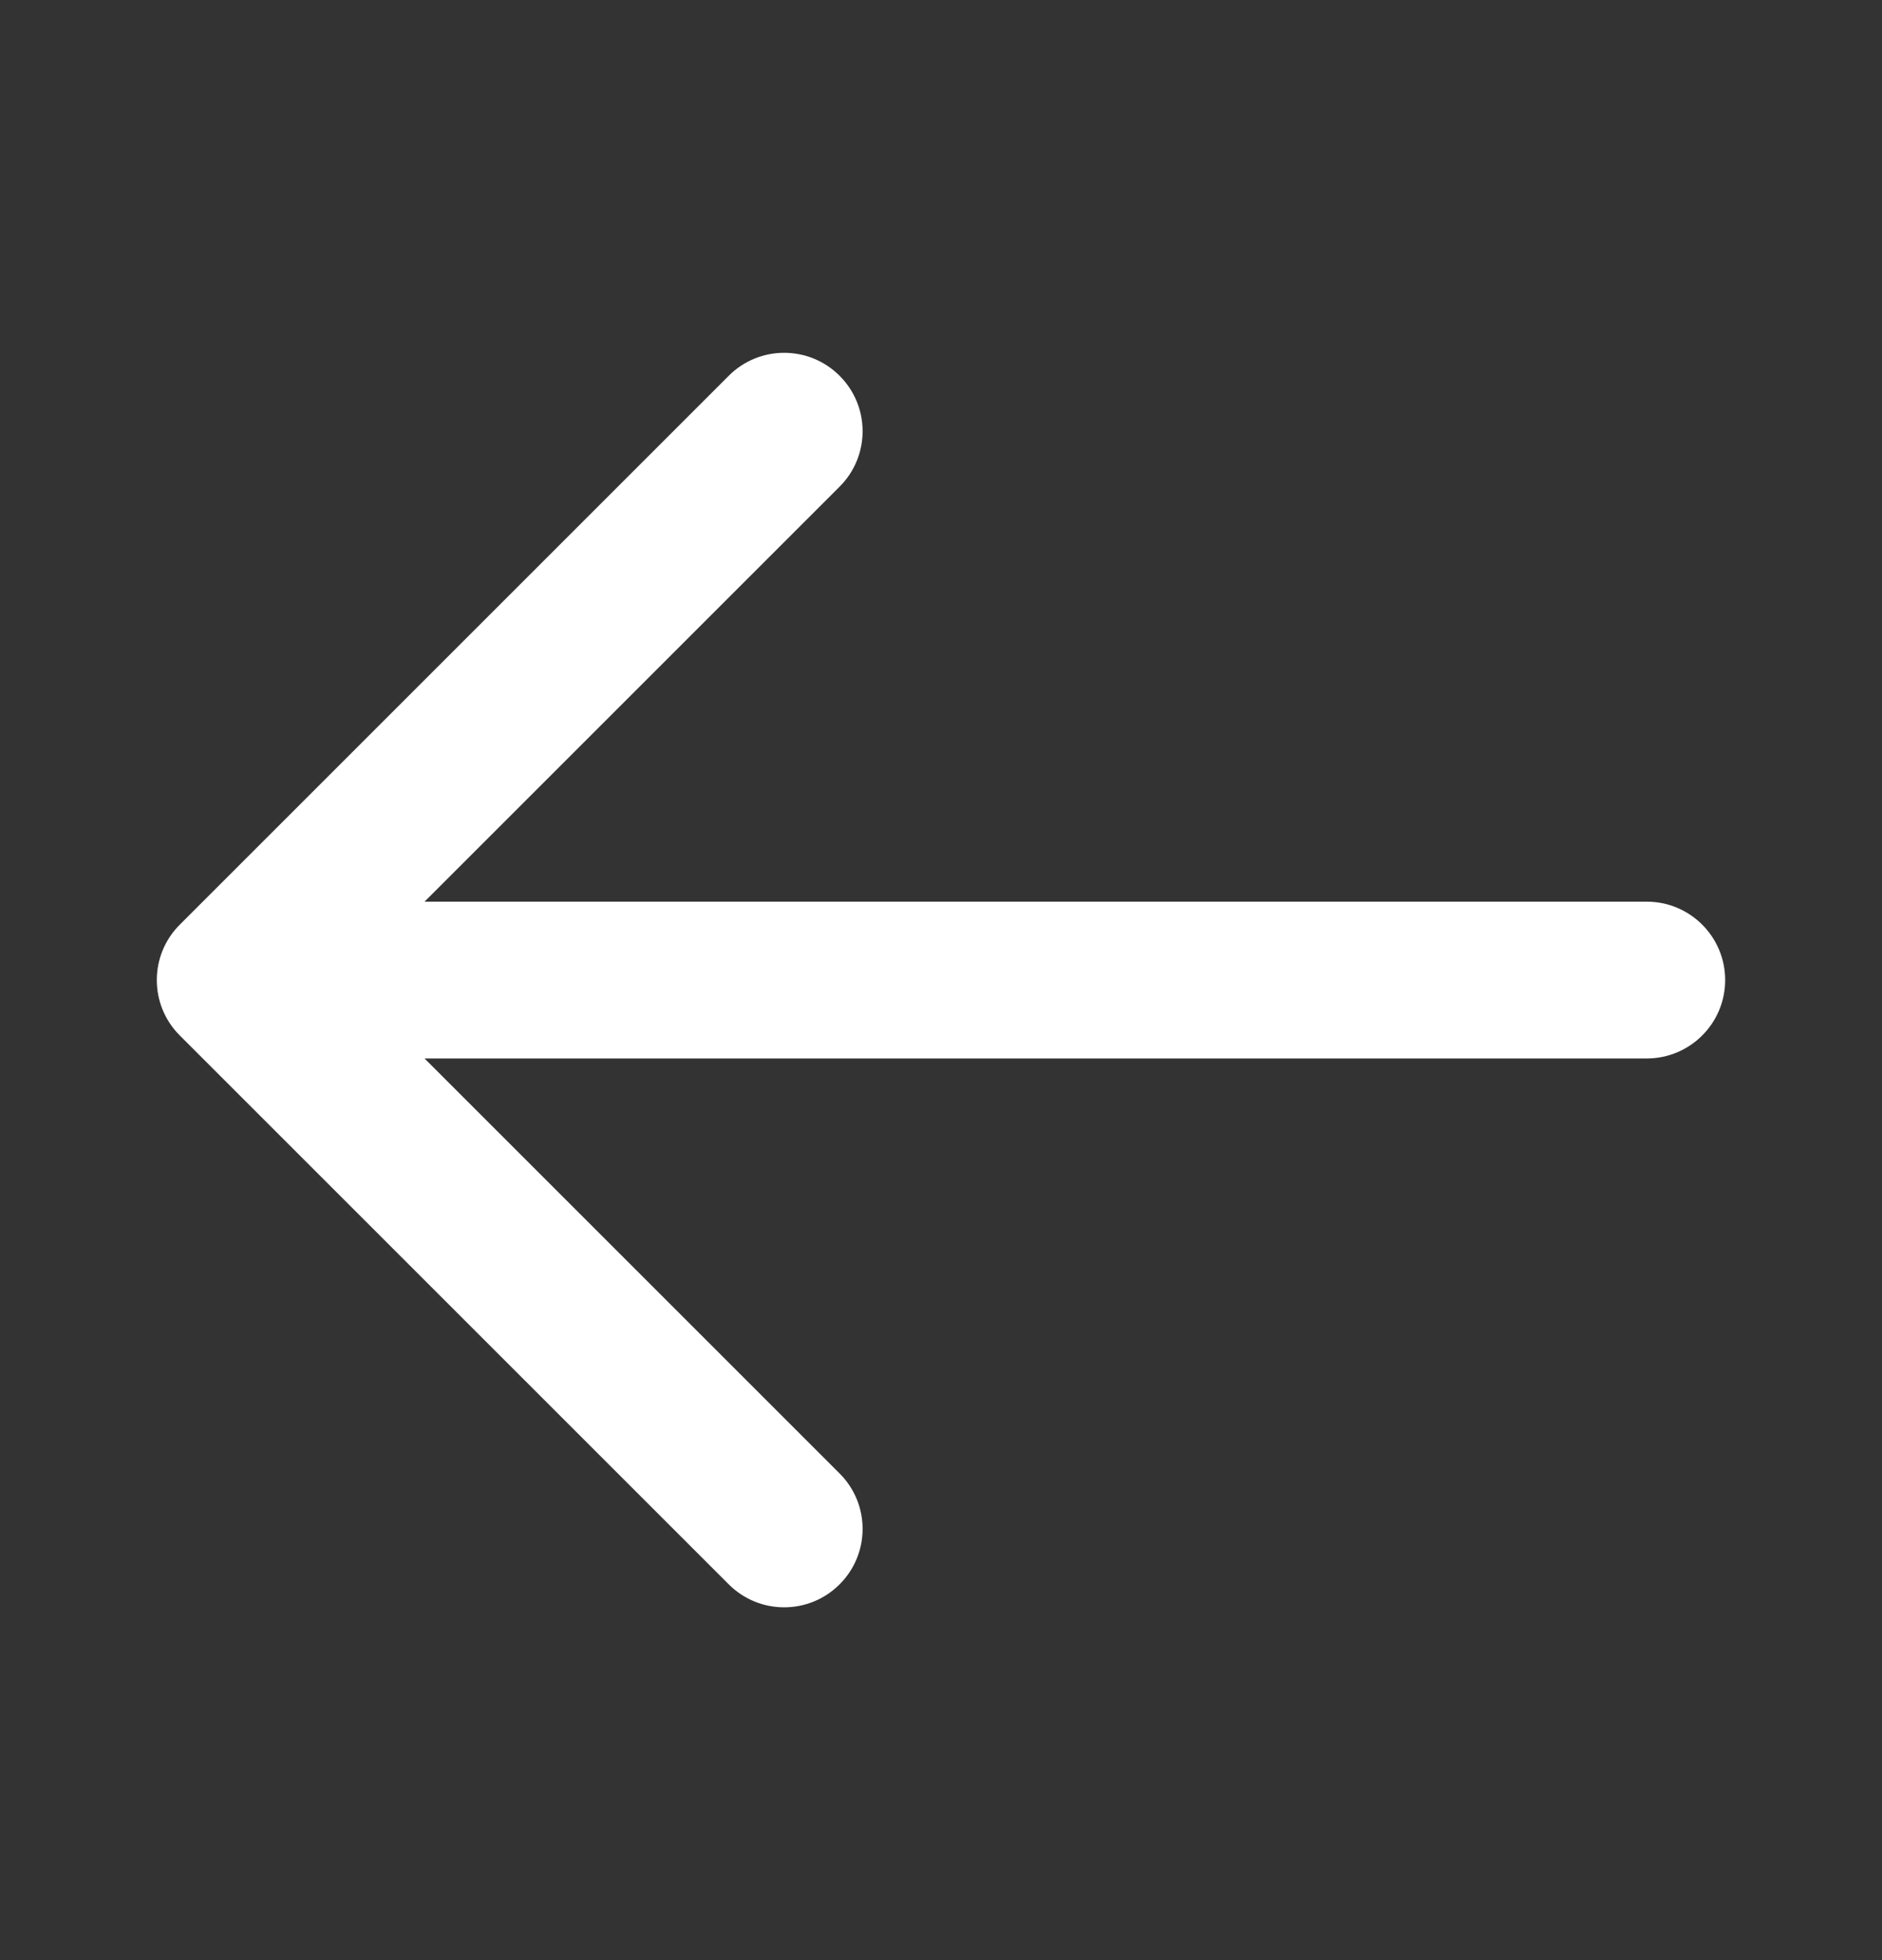 <svg width="24" height="25" viewBox="0 0 24 25" fill="none" xmlns="http://www.w3.org/2000/svg">
<rect x="0" y="0" width="24" height="25" fill="#333333" stroke="none"/>
<g id="icon_line/Arrow_Left">
<path id="Vector (Stroke)" fill-rule="evenodd" clip-rule="evenodd" d="M10.707 4.793C11.098 5.183 11.098 5.817 10.707 6.207L5.414 11.5H21C21.552 11.5 22 11.948 22 12.5C22 13.052 21.552 13.5 21 13.5H5.414L10.707 18.793C11.098 19.183 11.098 19.817 10.707 20.207C10.317 20.598 9.683 20.598 9.293 20.207L2.293 13.207C1.902 12.817 1.902 12.183 2.293 11.793L9.293 4.793C9.683 4.402 10.317 4.402 10.707 4.793Z" fill="white"/>
</g>
</svg>
